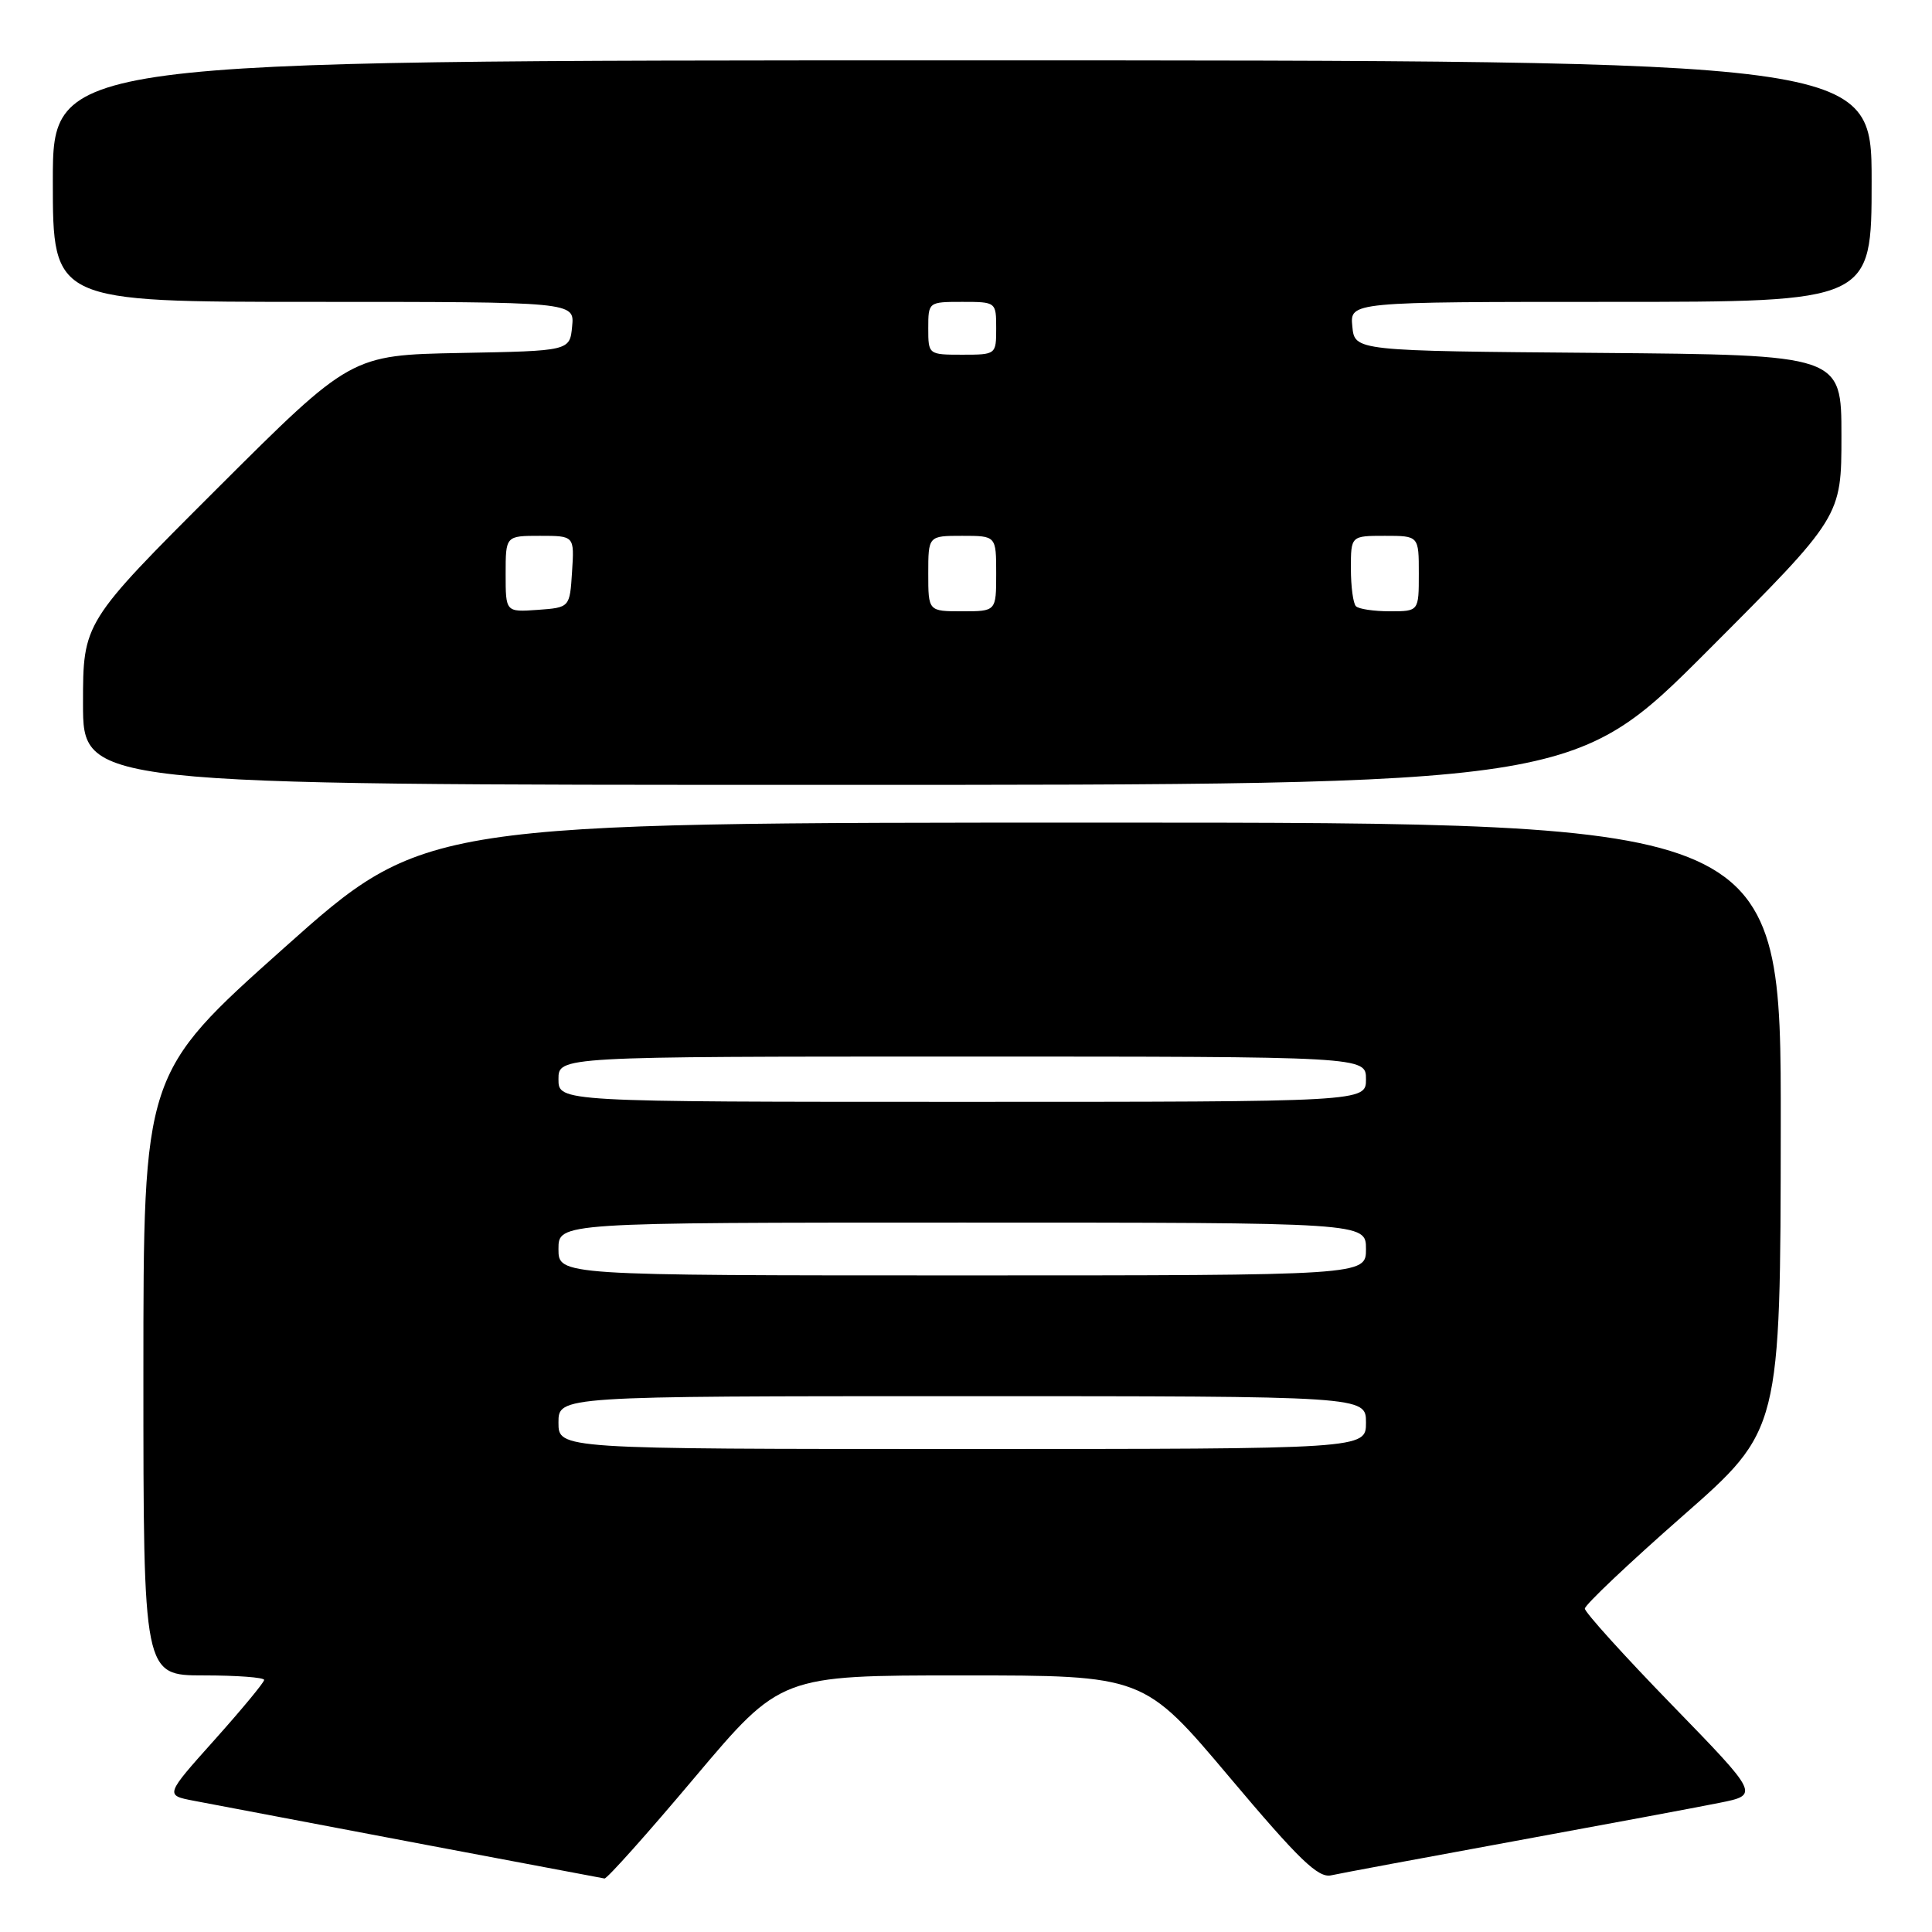 <?xml version="1.0" encoding="UTF-8" standalone="no"?>
<!DOCTYPE svg PUBLIC "-//W3C//DTD SVG 1.1//EN" "http://www.w3.org/Graphics/SVG/1.1/DTD/svg11.dtd" >
<svg xmlns="http://www.w3.org/2000/svg" xmlns:xlink="http://www.w3.org/1999/xlink" version="1.1" viewBox="0 0 256 256">
 <g >
 <path fill="currentColor"
d=" M 92.07 235.50 C 103.45 222.00 103.45 222.00 127.50 222.00 C 151.55 222.00 151.55 222.00 162.91 235.48 C 172.14 246.44 174.67 248.88 176.39 248.49 C 177.55 248.23 188.40 246.21 200.50 243.99 C 212.60 241.77 224.89 239.48 227.81 238.89 C 233.12 237.83 233.12 237.83 221.56 225.93 C 215.20 219.39 210.00 213.63 210.00 213.15 C 210.00 212.66 215.83 207.14 222.96 200.88 C 235.92 189.50 235.92 189.50 235.96 149.25 C 236.00 109.00 236.00 109.00 146.12 109.00 C 56.24 109.00 56.24 109.00 37.62 125.62 C 19.00 142.24 19.00 142.24 19.00 182.12 C 19.00 222.00 19.00 222.00 27.00 222.00 C 31.40 222.00 35.00 222.27 35.00 222.60 C 35.00 222.93 32.04 226.50 28.43 230.54 C 21.86 237.88 21.86 237.88 25.68 238.61 C 37.18 240.81 79.59 248.83 80.10 248.91 C 80.43 248.96 85.82 242.93 92.07 235.50 Z  M 226.26 86.24 C 244.00 68.48 244.00 68.48 244.00 57.75 C 244.00 47.03 244.00 47.03 211.75 46.76 C 179.50 46.50 179.50 46.50 179.19 43.25 C 178.87 40.00 178.87 40.00 213.44 40.00 C 248.00 40.00 248.00 40.00 248.00 24.00 C 248.00 8.00 248.00 8.00 127.50 8.00 C 7.00 8.00 7.00 8.00 7.00 24.00 C 7.00 40.00 7.00 40.00 41.56 40.00 C 76.13 40.00 76.13 40.00 75.81 43.25 C 75.50 46.50 75.50 46.50 61.00 46.77 C 46.50 47.05 46.50 47.05 28.75 64.76 C 11.00 82.48 11.00 82.48 11.00 93.24 C 11.00 104.00 11.00 104.00 109.76 104.00 C 208.52 104.00 208.52 104.00 226.26 86.24 Z  M 74.00 188.50 C 74.00 185.00 74.00 185.00 127.50 185.00 C 181.00 185.00 181.00 185.00 181.00 188.50 C 181.00 192.00 181.00 192.00 127.50 192.00 C 74.00 192.00 74.00 192.00 74.00 188.50 Z  M 74.00 165.50 C 74.00 162.00 74.00 162.00 127.50 162.00 C 181.00 162.00 181.00 162.00 181.00 165.50 C 181.00 169.00 181.00 169.00 127.50 169.00 C 74.00 169.00 74.00 169.00 74.00 165.50 Z  M 74.00 143.00 C 74.00 140.00 74.00 140.00 127.50 140.00 C 181.00 140.00 181.00 140.00 181.00 143.00 C 181.00 146.00 181.00 146.00 127.50 146.00 C 74.00 146.00 74.00 146.00 74.00 143.00 Z  M 67.00 76.06 C 67.00 71.00 67.00 71.00 71.55 71.00 C 76.11 71.00 76.11 71.00 75.80 75.75 C 75.50 80.50 75.50 80.50 71.25 80.81 C 67.00 81.11 67.00 81.11 67.00 76.06 Z  M 123.00 76.00 C 123.00 71.00 123.00 71.00 127.50 71.00 C 132.00 71.00 132.00 71.00 132.00 76.00 C 132.00 81.00 132.00 81.00 127.50 81.00 C 123.00 81.00 123.00 81.00 123.00 76.00 Z  M 179.67 80.33 C 179.30 79.97 179.00 77.72 179.00 75.33 C 179.00 71.00 179.00 71.00 183.50 71.00 C 188.00 71.00 188.00 71.00 188.00 76.00 C 188.00 81.00 188.00 81.00 184.17 81.00 C 182.06 81.00 180.03 80.70 179.67 80.33 Z  M 123.00 43.50 C 123.00 40.02 123.02 40.00 127.50 40.00 C 131.98 40.00 132.00 40.02 132.00 43.50 C 132.00 46.98 131.98 47.00 127.50 47.00 C 123.02 47.00 123.00 46.98 123.00 43.50 Z "/>
</g>
</svg>